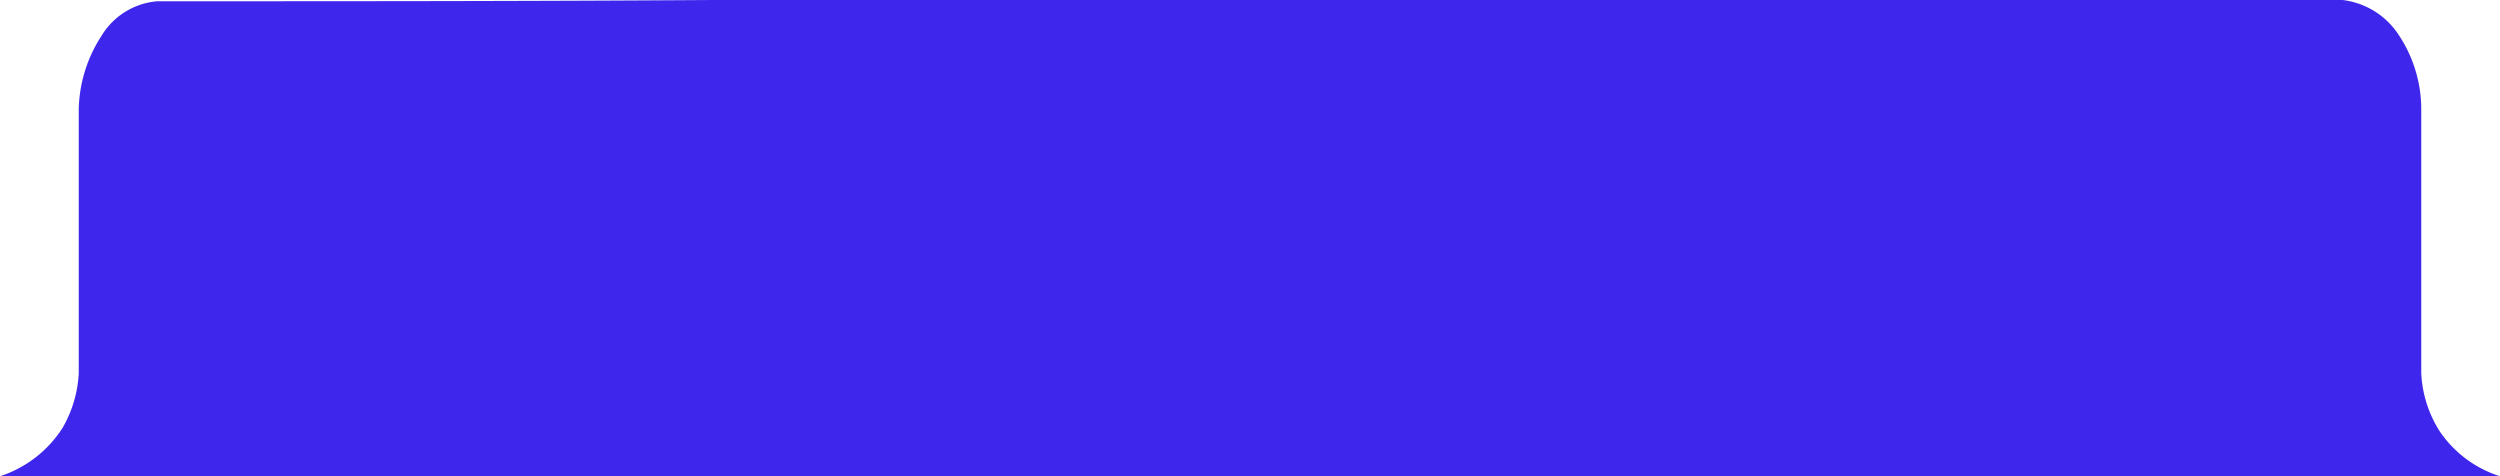 <svg xmlns="http://www.w3.org/2000/svg" width="200" height="38.1" viewBox="0 0 200 38.1">
  <defs>
    <style>
      .cls-1 {
        fill: #3e26ed;
        clip-path: url(#myPath)
      }
      #myPath{
        transform: translate(-15px, -10px) scale(4)
      }
    </style>

  </defs>
 <clipPath id="myPath" >
    <path d="M186.07,35.6c1.33-1.89,1.34-4.41,1.34-5.75,0-.17,0-.3,0-.35V8.7a10.72,10.72,0,0,0-1.8-5.9A6.25,6.25,0,0,0,181.1,0H50.7C35.9.1,21.1.1,6.3.1A5.76,5.76,0,0,0,1.8,2.9,11.17,11.17,0,0,0,0,8.7V29.85c0,1.45,0,4.56,1.79,6.46a6.71,6.71,0,0,0,5,1.79H182.31A6.85,6.85,0,0,0,186.07,35.6Z" />
  </clipPath>
      <path class="cls-1" d="M195.2,34.54a9.45,9.45,0,0,1-1.5-4.69V8.7a10.72,10.72,0,0,0-1.8-5.9A6.25,6.25,0,0,0,187.4,0H57C42.2.1,27.4.1,12.6.1A5.76,5.76,0,0,0,8.1,2.9,11.17,11.17,0,0,0,6.3,8.7V29.85A9.68,9.68,0,0,1,5,34.24,9.39,9.39,0,0,1,0,38.1H200A9.18,9.18,0,0,1,195.2,34.54Z"/>


</svg>
